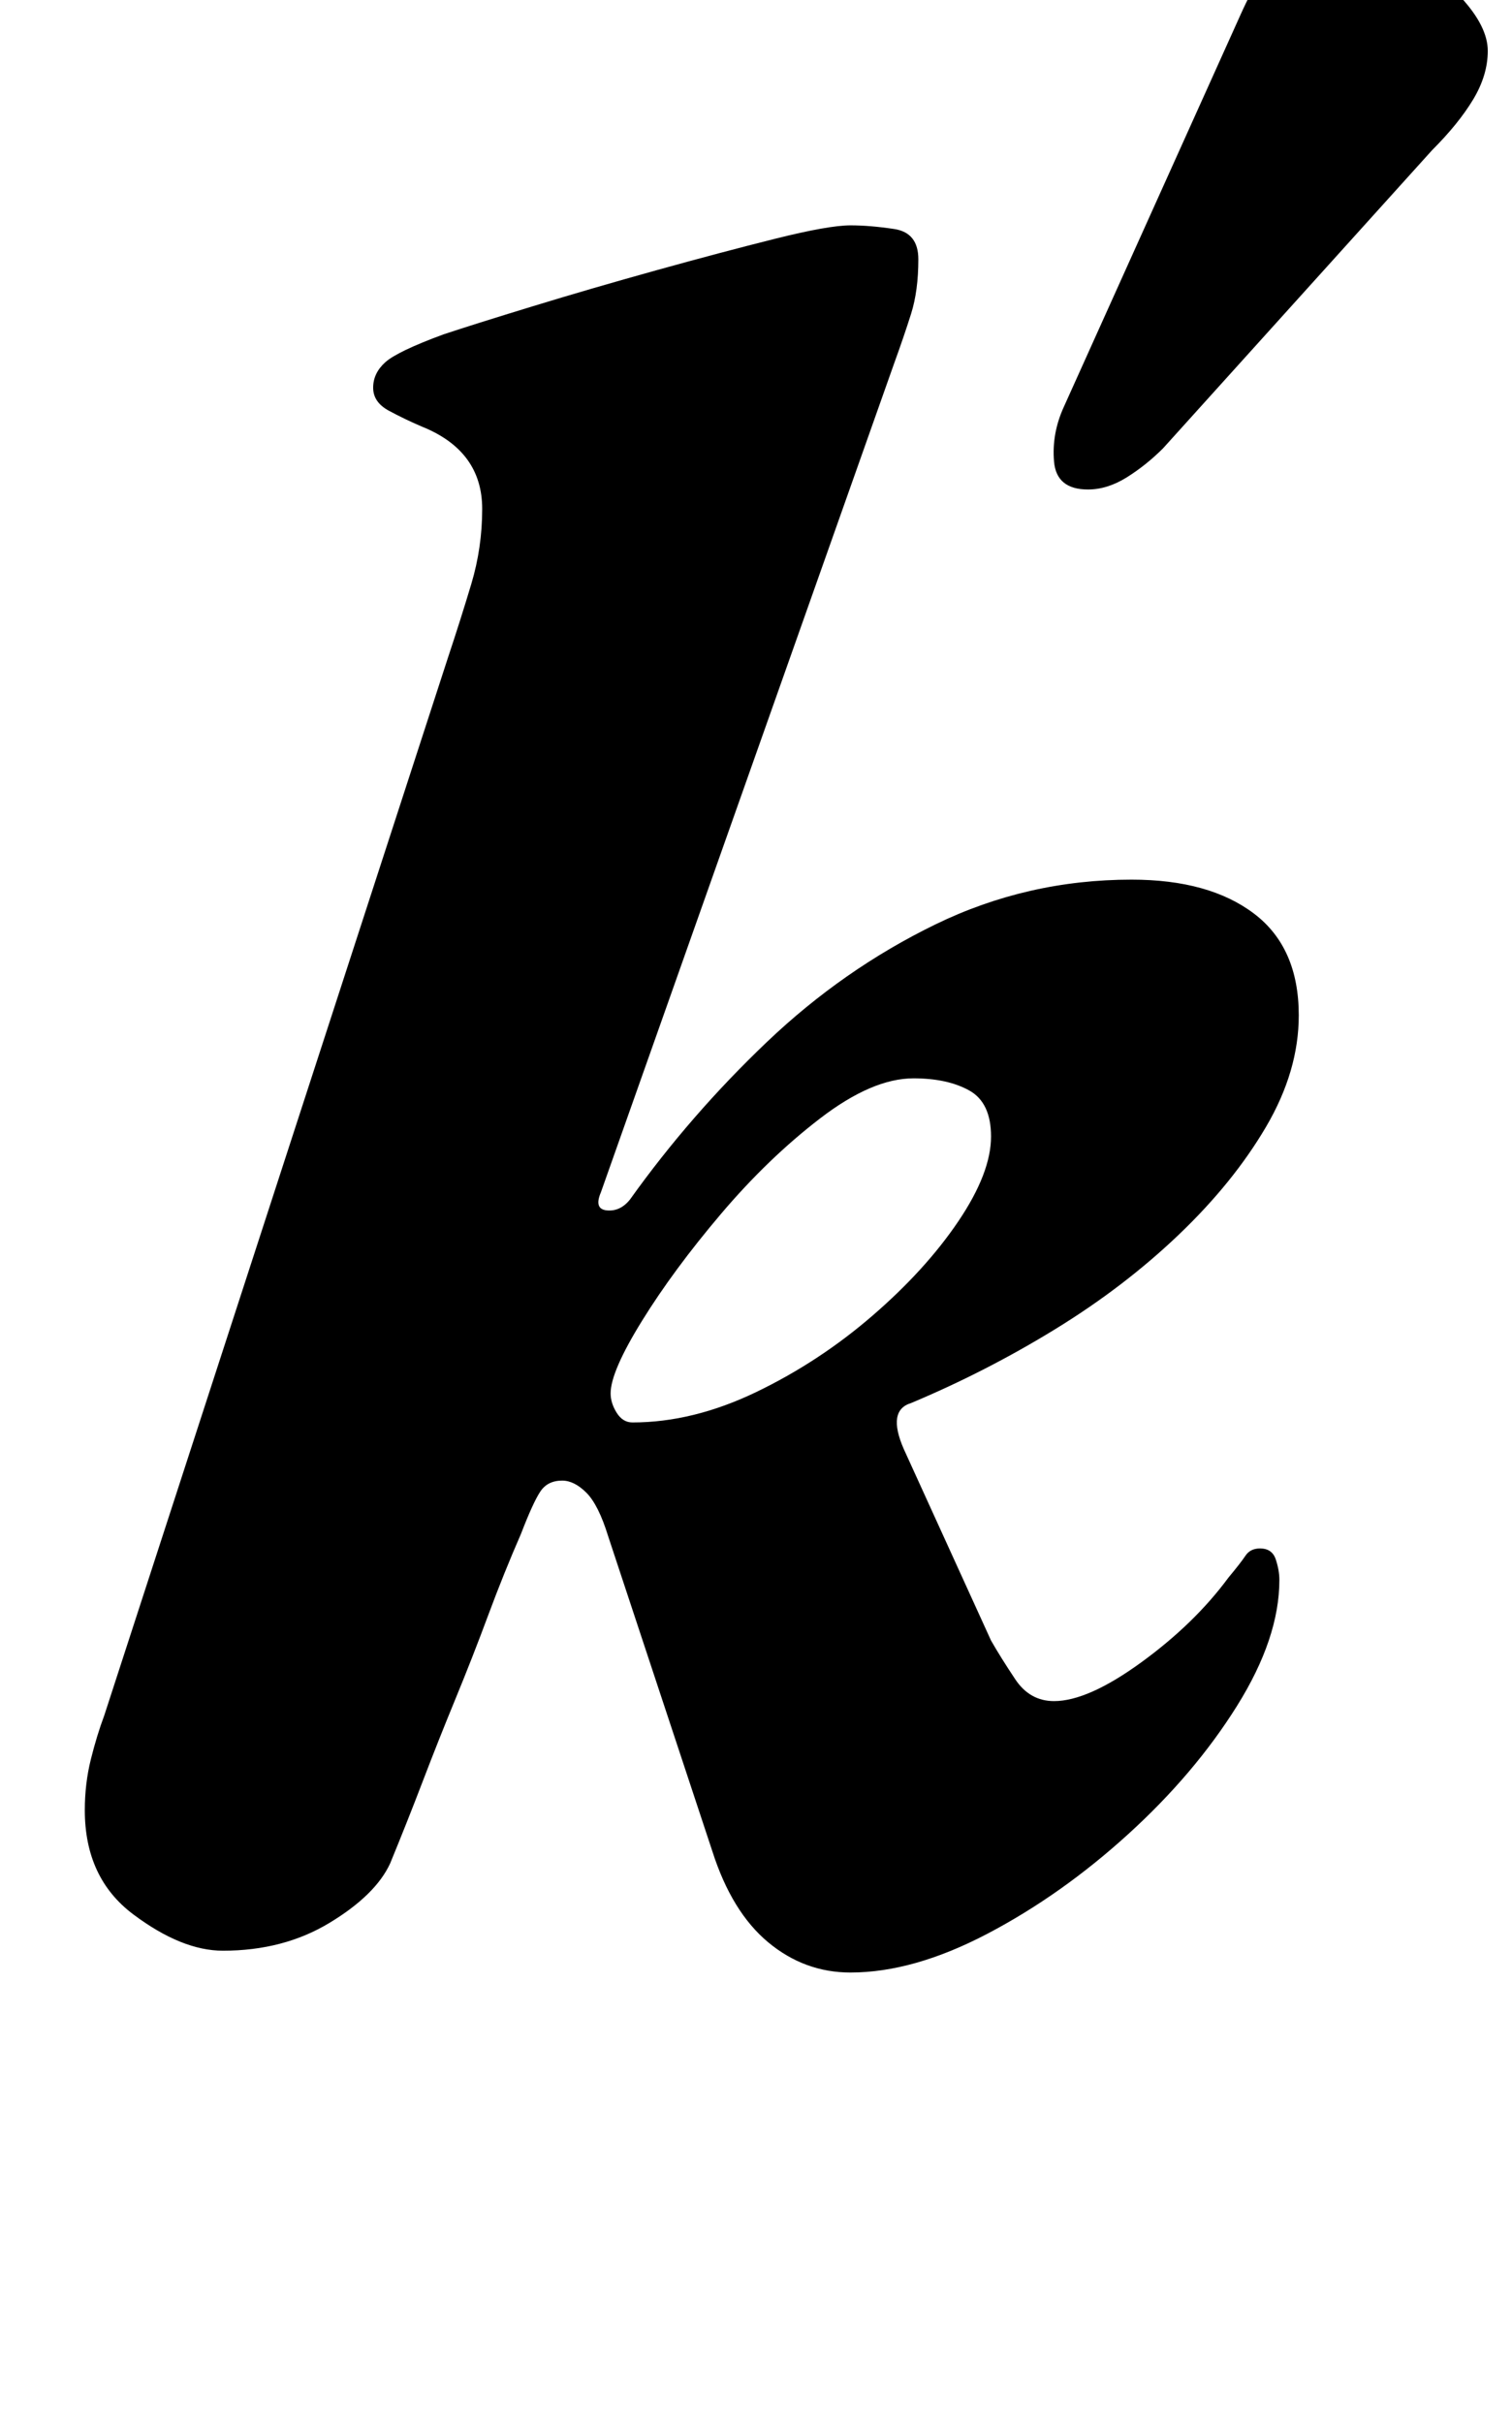 <?xml version="1.0" standalone="no"?>
<!DOCTYPE svg PUBLIC "-//W3C//DTD SVG 1.1//EN" "http://www.w3.org/Graphics/SVG/1.1/DTD/svg11.dtd" >
<svg xmlns="http://www.w3.org/2000/svg" xmlns:xlink="http://www.w3.org/1999/xlink" version="1.1" viewBox="-10 0 624 1000">
  <g transform="matrix(1 0 0 -1 0 800)">
   <path fill="currentColor"
d="M341 -14q-19 0 -34 12.5t-23 37.5l-43 130q-4 13 -9 18t-10 5q-6 0 -9 -4.5t-8 -17.5q-7 -16 -13.5 -33.5t-13.5 -34.5t-13.5 -34t-13.5 -34q-6 -13 -25 -24.5t-44 -11.5q-17 0 -37 15t-20 43q0 11 2.5 21t5.5 18l142 437q5 15 9.5 30t4.5 31q0 24 -25 34q-7 3 -13.5 6.5
t-6.5 9.5t5 10.5t24 11.5q12 4 36.5 11.5t51.5 15t49 13t31 5.5q8 0 18 -1.5t10 -12.5q0 -13 -3 -22.5t-7 -20.5l-121 -342q-3 -7 2.5 -7.5t9.5 4.5q25 35 56.5 65t69.5 48.5t81 18.5q32 0 50.5 -14t18.5 -42q0 -23 -13.5 -46t-36 -44.5t-51 -39t-59.5 -30.5q-10 -3 -3 -19
l36 -79q4 -7 10 -16t16 -9q14 0 36 16t36 35q5 6 7 9t6 3q5 0 6.5 -4.5t1.5 -8.5q0 -24 -17.5 -52t-45 -53t-58 -41t-56.5 -16zM251 213q25 0 51 12.5t48 31.5t35.5 39t13.5 35q0 14 -9 19t-23 5q-17 0 -38.5 -16.5t-41 -39.5t-32.5 -44t-13 -30q0 -4 2.5 -8t6.5 -4z
M439 598q-13 0 -14 11.5t4 22.5l73 162q9 20 18 28.5t21 8.5q11 0 26 -9t26 -21t11 -22t-6 -20t-17 -21l-111 -123q-7 -7 -15 -12t-16 -5z" />
  </g>

</svg>
